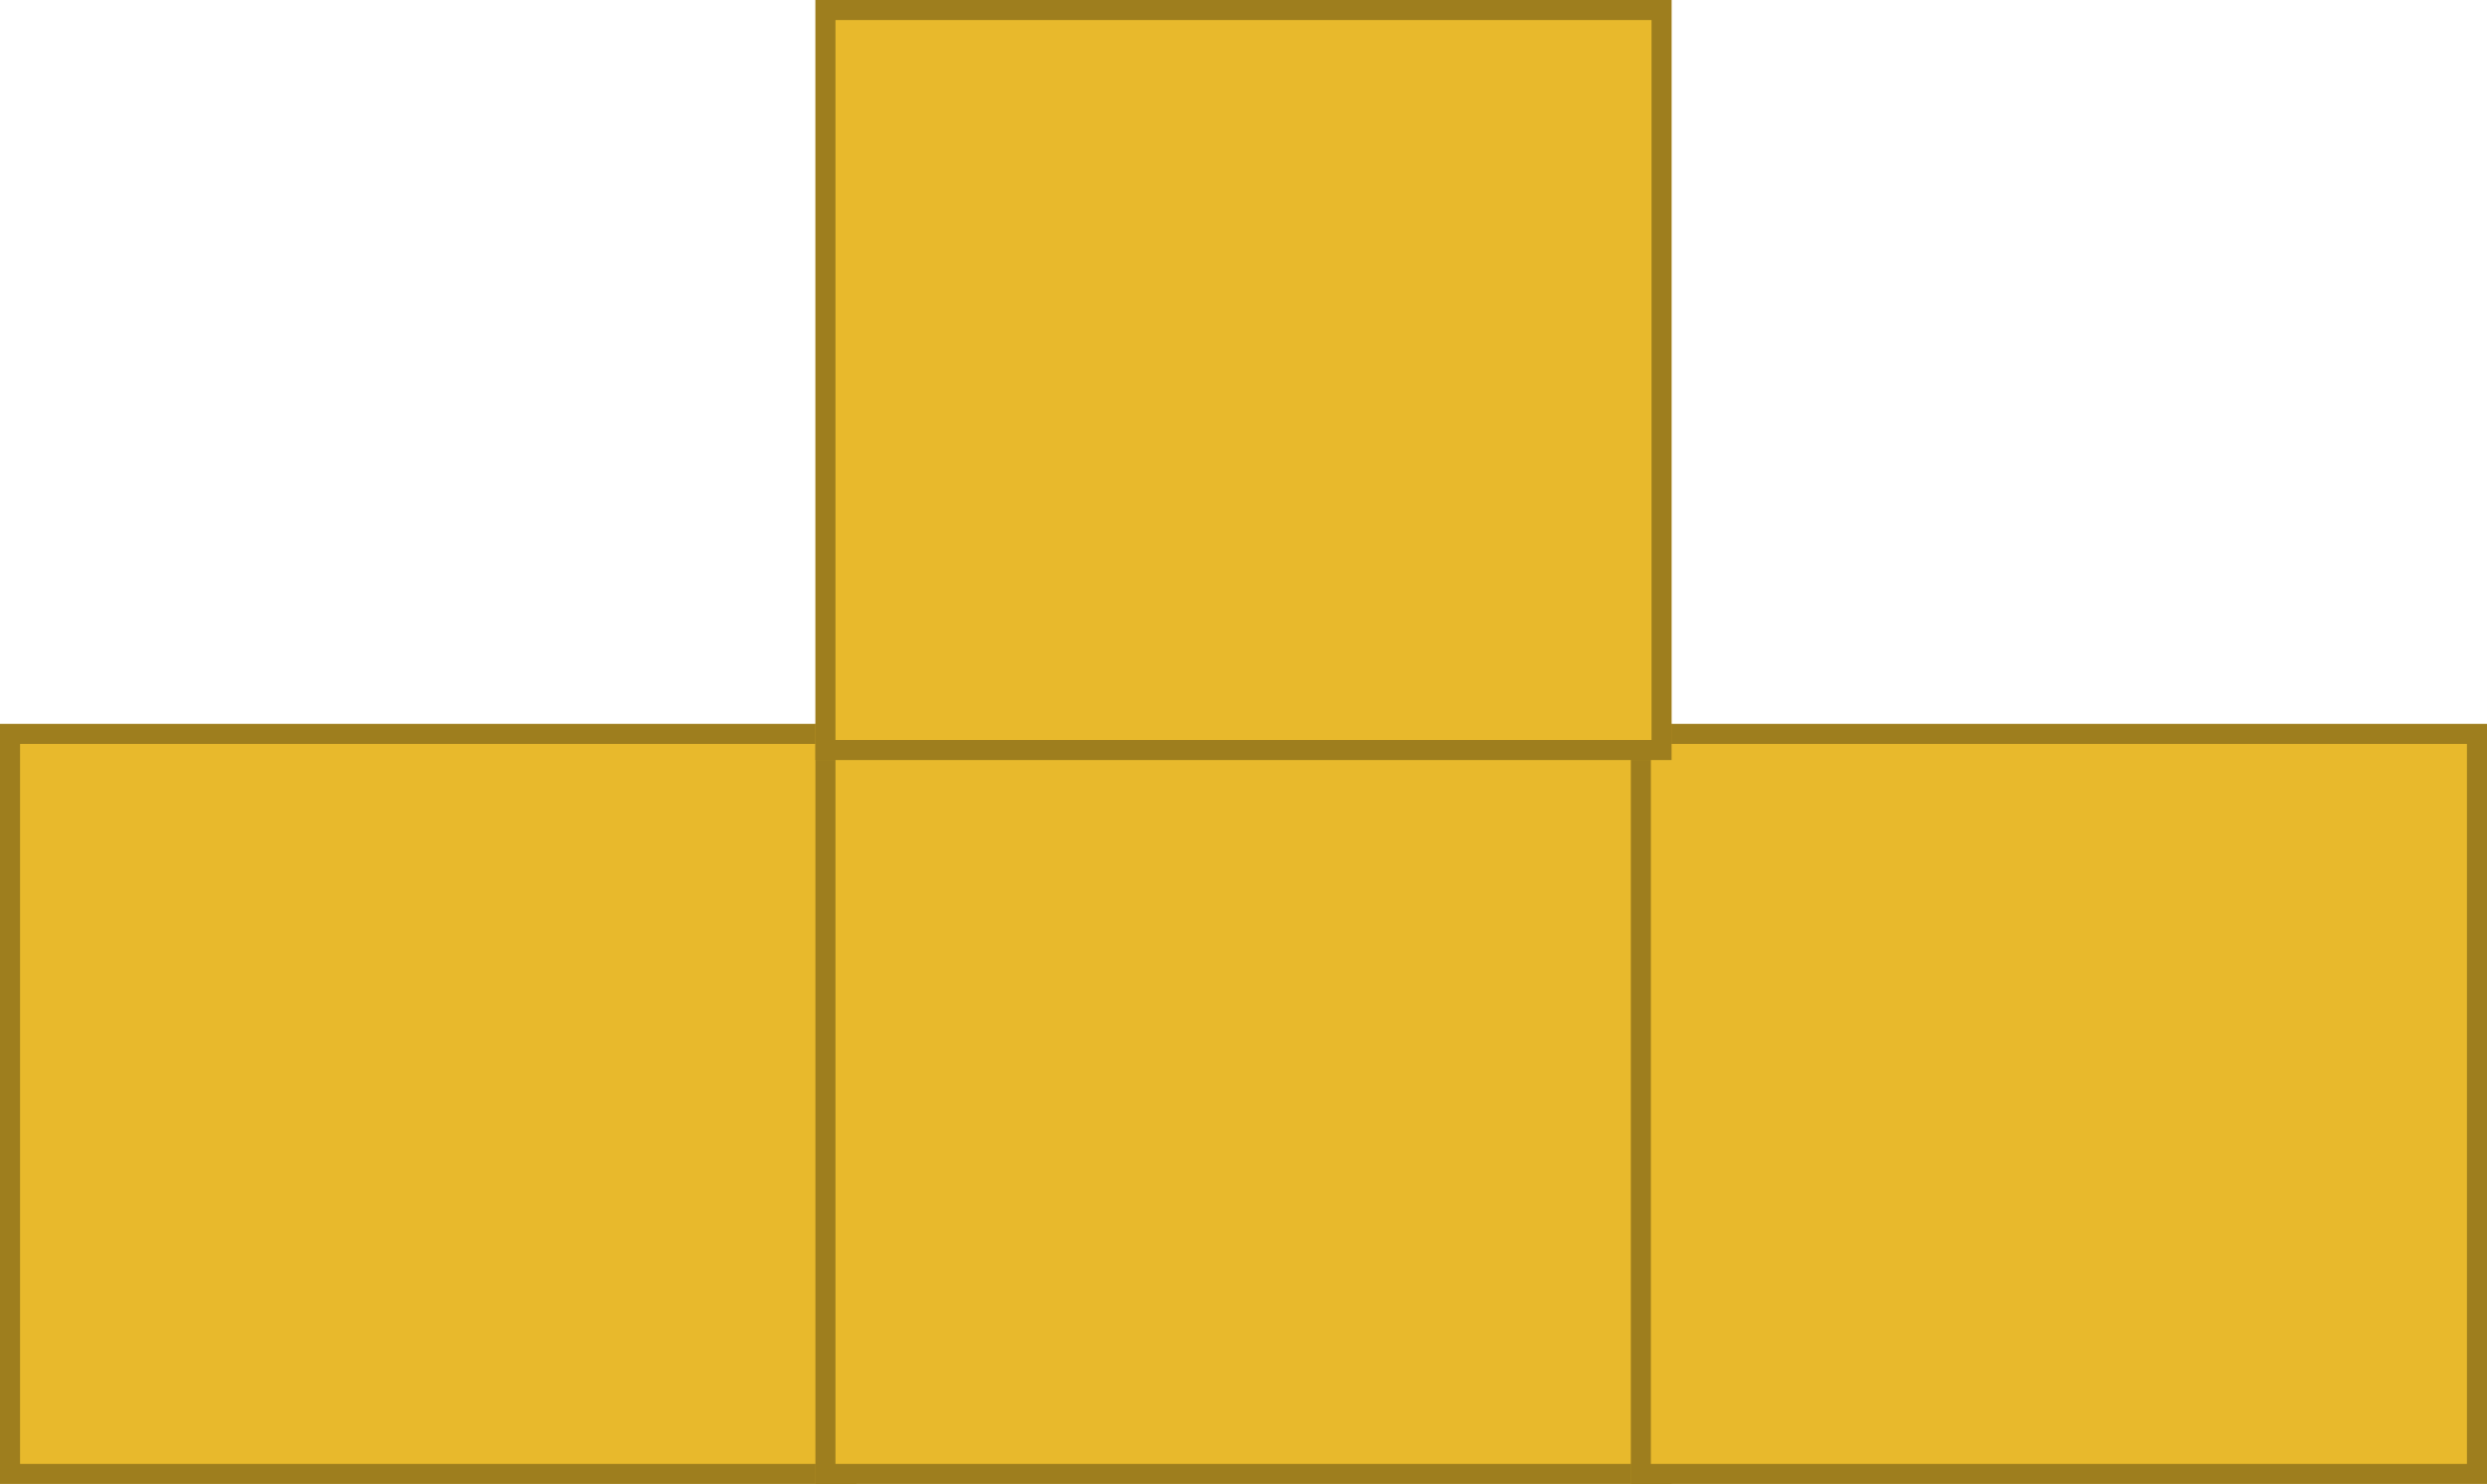 <svg width="62" height="37" viewBox="0 0 62 37" fill="none" xmlns="http://www.w3.org/2000/svg">
<rect y="18.049" width="21.344" height="18.951" fill="#E8B92C"/>
<rect x="0.25" y="18.299" width="20.844" height="18.451" stroke="black" stroke-opacity="0.32" stroke-width="0.5"/>
<rect x="20.328" y="18.049" width="21.344" height="18.951" fill="#E8B92C"/>
<rect x="20.578" y="18.299" width="20.844" height="18.451" stroke="black" stroke-opacity="0.32" stroke-width="0.5"/>
<rect x="40.656" y="18.049" width="21.344" height="18.951" fill="#E8B92C"/>
<rect x="40.906" y="18.299" width="20.844" height="18.451" stroke="black" stroke-opacity="0.32" stroke-width="0.5"/>
<rect x="20.328" width="21.344" height="18.951" fill="#E8B92C"/>
<rect x="20.578" y="0.25" width="20.844" height="18.451" stroke="black" stroke-opacity="0.32" stroke-width="0.5"/>
</svg>
